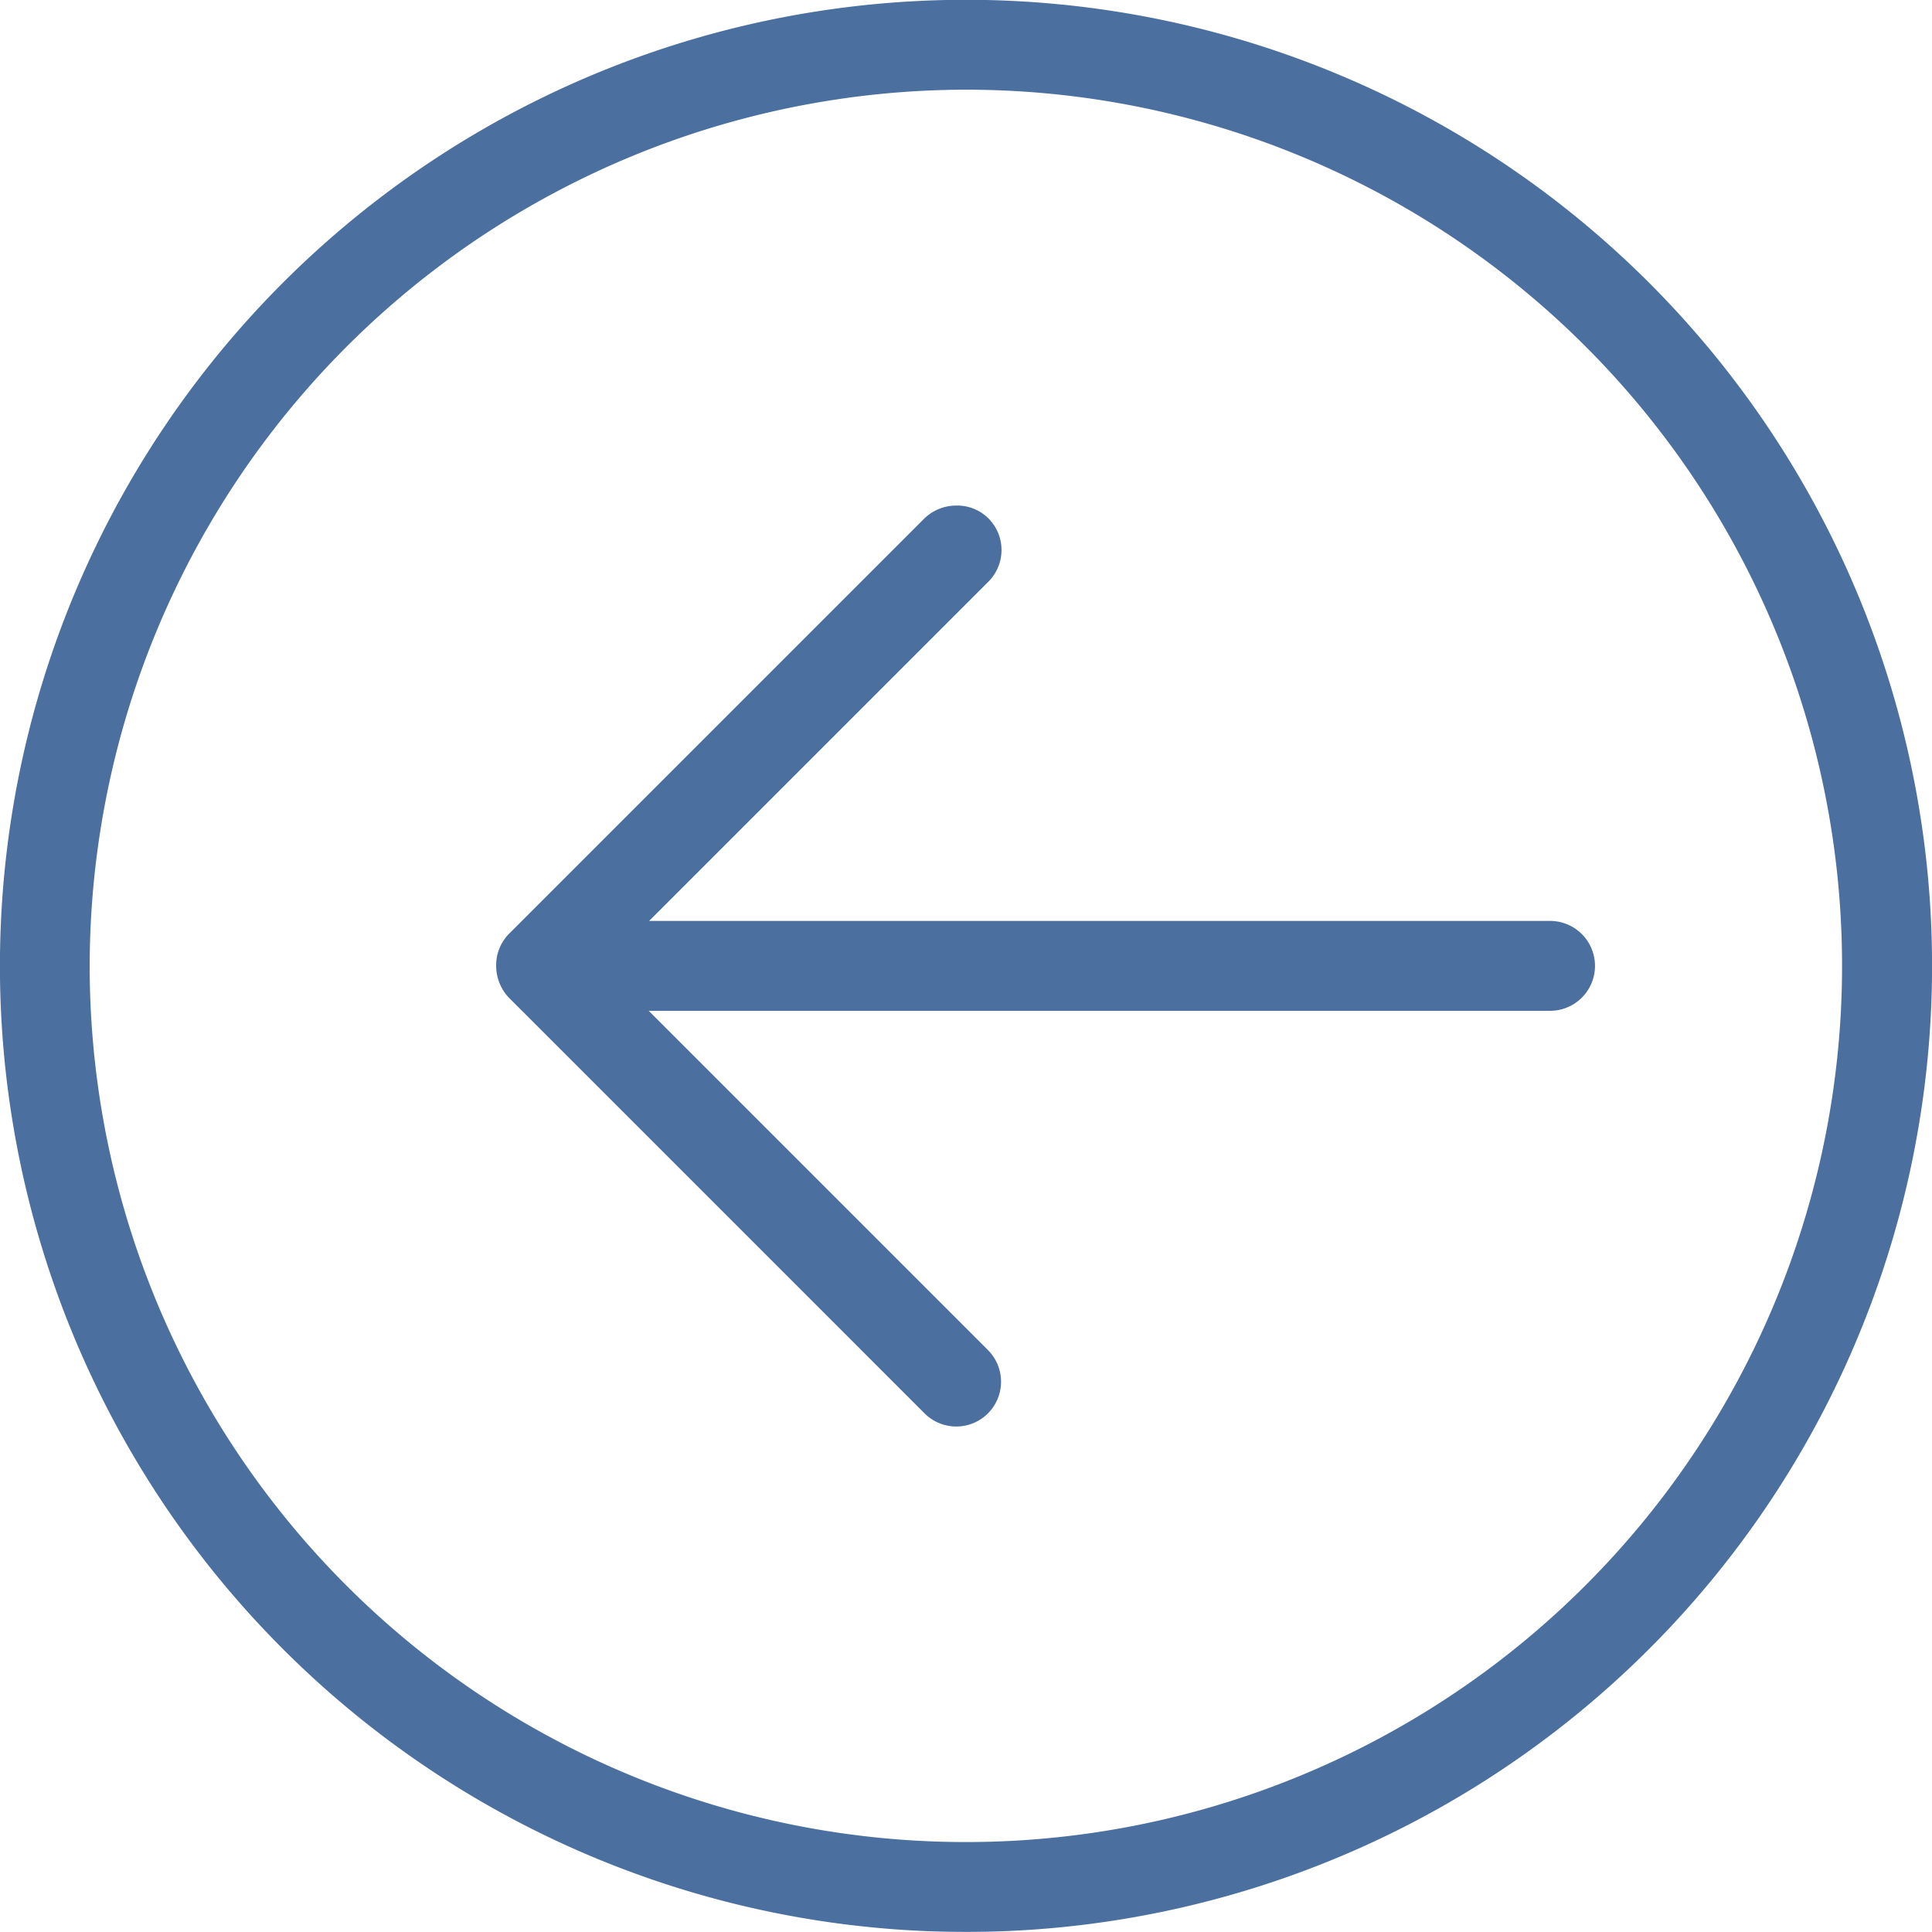 <svg xmlns="http://www.w3.org/2000/svg" width="30.224" height="30.223" viewBox="0 0 30.224 30.223">
  <g id="arrow-left" transform="translate(30.224 30.149) rotate(180)" opacity="0.8">
    <path id="Path_1" data-name="Path 1" d="M104.035,140.419a.7.7,0,1,0-.991.991l5.307,5.307H94.25a.7.7,0,1,0,0,1.406h14.094l-5.307,5.307a.7.7,0,0,0,0,.991.691.691,0,0,0,.5.2.72.72,0,0,0,.5-.2l6.5-6.5a.7.7,0,0,0,.2-.5.725.725,0,0,0-.2-.5Zm0,0" transform="translate(-88.275 -132.381)" fill="#1e4b87"/>
    <path id="Path_2" data-name="Path 2" d="M15.114-.074A15.113,15.113,0,1,0,25.8,4.354,15.111,15.111,0,0,0,15.114-.074Zm0,28.82A13.707,13.707,0,1,1,28.821,15.039,13.725,13.725,0,0,1,15.114,28.746Zm0,0" transform="translate(0 0)" fill="#1e4b87"/>
  </g>
</svg>
